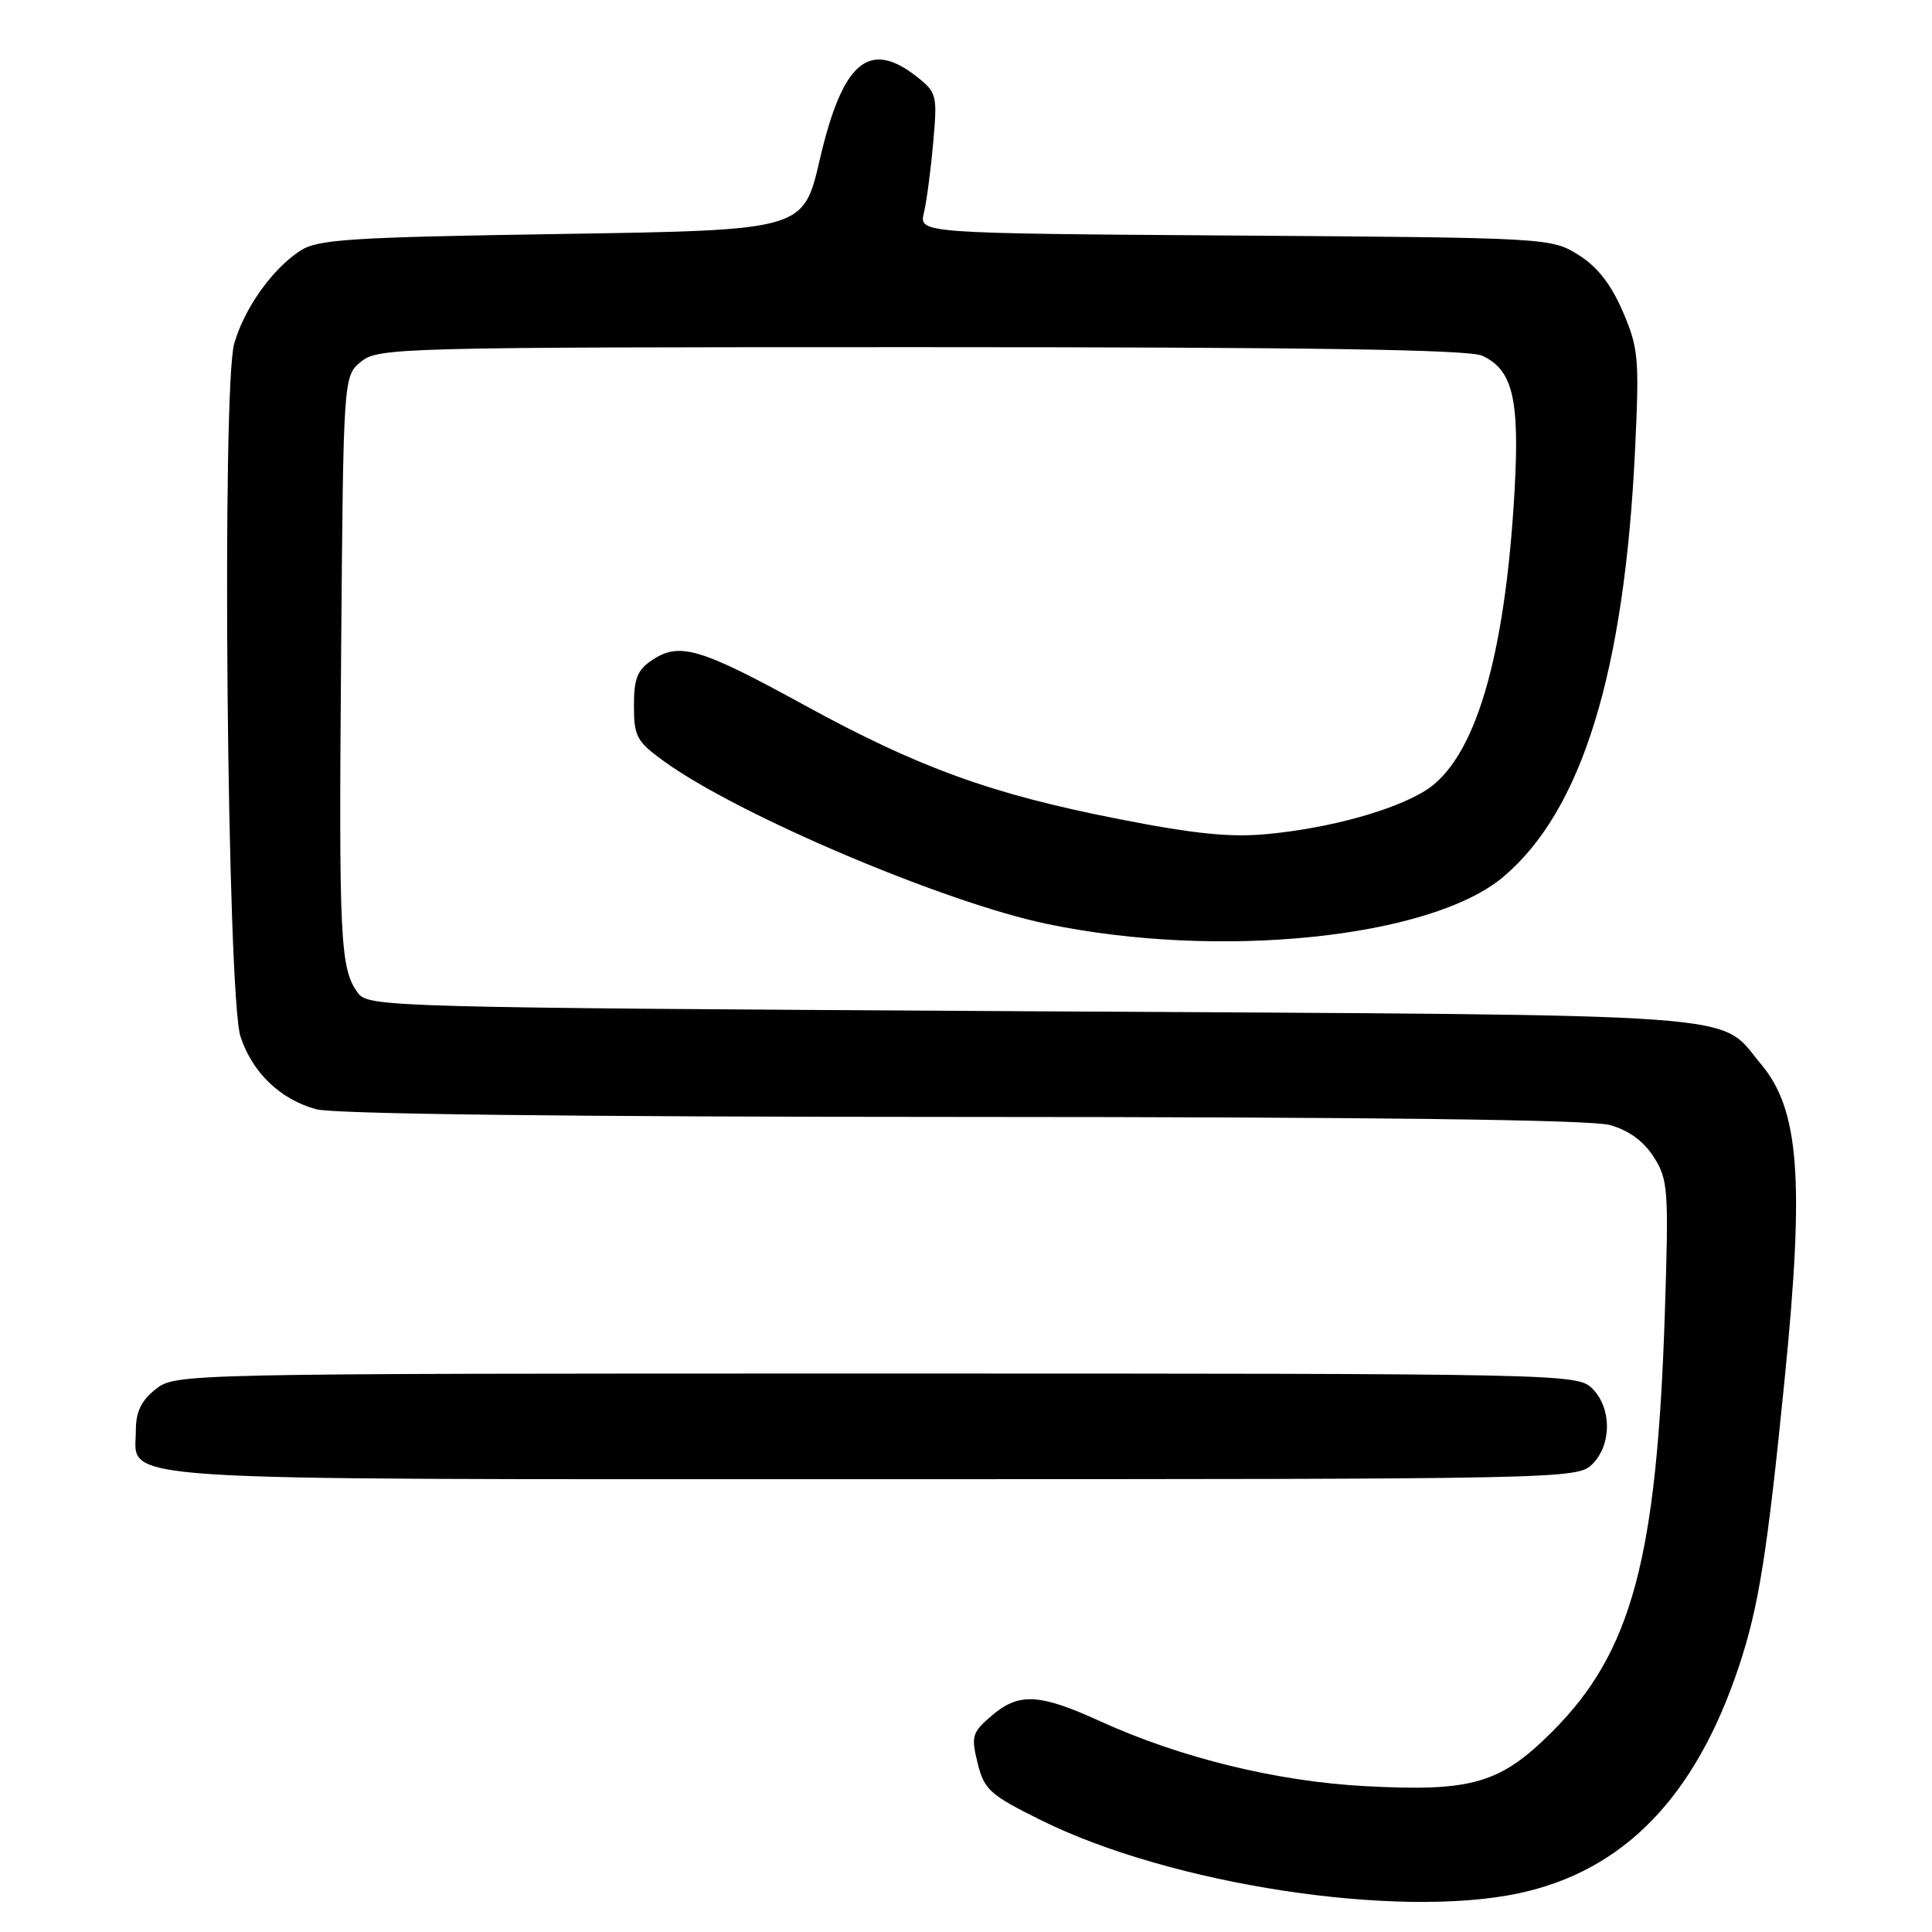 <?xml version="1.0" encoding="UTF-8" standalone="no"?>
<!DOCTYPE svg PUBLIC "-//W3C//DTD SVG 1.1//EN" "http://www.w3.org/Graphics/SVG/1.1/DTD/svg11.dtd" >
<svg xmlns="http://www.w3.org/2000/svg" xmlns:xlink="http://www.w3.org/1999/xlink" version="1.1" viewBox="0 0 256 256">
 <g >
 <path fill="currentColor"
d=" M 201.20 250.88 C 215.11 247.93 224.62 238.16 230.39 220.89 C 233.04 212.94 234.16 205.94 236.50 182.50 C 239.12 156.27 238.41 147.02 233.34 141.00 C 227.54 134.09 233.87 134.55 136.67 134.00 C 51.46 133.51 48.80 133.44 47.43 131.58 C 45.07 128.34 44.89 124.77 45.20 86.66 C 45.50 49.82 45.50 49.82 47.86 47.91 C 50.14 46.07 52.83 46.00 122.06 46.00 C 173.33 46.00 194.62 46.32 196.39 47.13 C 200.42 48.97 201.36 52.84 200.70 64.81 C 199.45 87.23 195.43 100.73 188.79 104.81 C 184.51 107.43 176.13 109.73 168.00 110.51 C 163.06 110.99 158.29 110.51 148.10 108.50 C 131.30 105.20 121.70 101.71 106.56 93.42 C 92.85 85.90 90.07 85.07 86.51 87.40 C 84.45 88.75 84.00 89.85 84.00 93.52 C 84.00 97.58 84.36 98.25 87.99 100.88 C 97.82 108.00 125.14 119.60 138.76 122.43 C 161.58 127.19 189.54 124.30 199.17 116.21 C 209.61 107.42 215.26 89.11 216.66 59.50 C 217.23 47.45 217.11 46.12 215.02 41.26 C 213.45 37.63 211.64 35.32 209.13 33.76 C 205.53 31.52 205.11 31.50 163.64 31.21 C 121.78 30.92 121.78 30.92 122.42 28.21 C 122.78 26.72 123.33 22.54 123.65 18.92 C 124.22 12.61 124.13 12.25 121.49 10.17 C 115.13 5.17 111.63 8.17 108.61 21.21 C 106.45 30.50 106.45 30.50 74.43 31.00 C 46.30 31.44 42.09 31.71 39.77 33.23 C 36.06 35.67 32.40 40.81 31.04 45.50 C 29.35 51.31 30.09 132.01 31.87 137.37 C 33.46 142.15 37.12 145.66 41.89 146.98 C 44.17 147.62 75.72 147.99 127.50 148.00 C 181.95 148.01 210.78 148.37 213.30 149.07 C 215.81 149.76 217.79 151.21 219.13 153.31 C 221.04 156.30 221.13 157.59 220.60 174.00 C 219.54 206.56 216.22 218.91 205.68 229.45 C 198.80 236.33 195.08 237.42 181.00 236.68 C 169.25 236.07 156.43 232.93 145.77 228.07 C 137.68 224.38 134.99 224.25 131.35 227.38 C 128.81 229.56 128.66 230.06 129.54 233.63 C 130.42 237.16 131.15 237.82 137.97 241.20 C 155.17 249.72 185.07 254.29 201.20 250.88 Z  M 211.00 194.00 C 213.57 191.43 213.57 186.57 211.00 184.00 C 209.03 182.03 207.67 182.00 116.13 182.00 C 23.70 182.00 23.26 182.01 20.63 184.07 C 18.72 185.58 18.00 187.07 18.00 189.52 C 18.00 196.39 12.07 196.00 115.72 196.00 C 207.67 196.00 209.03 195.97 211.00 194.00 Z "/>
</g>
</svg>